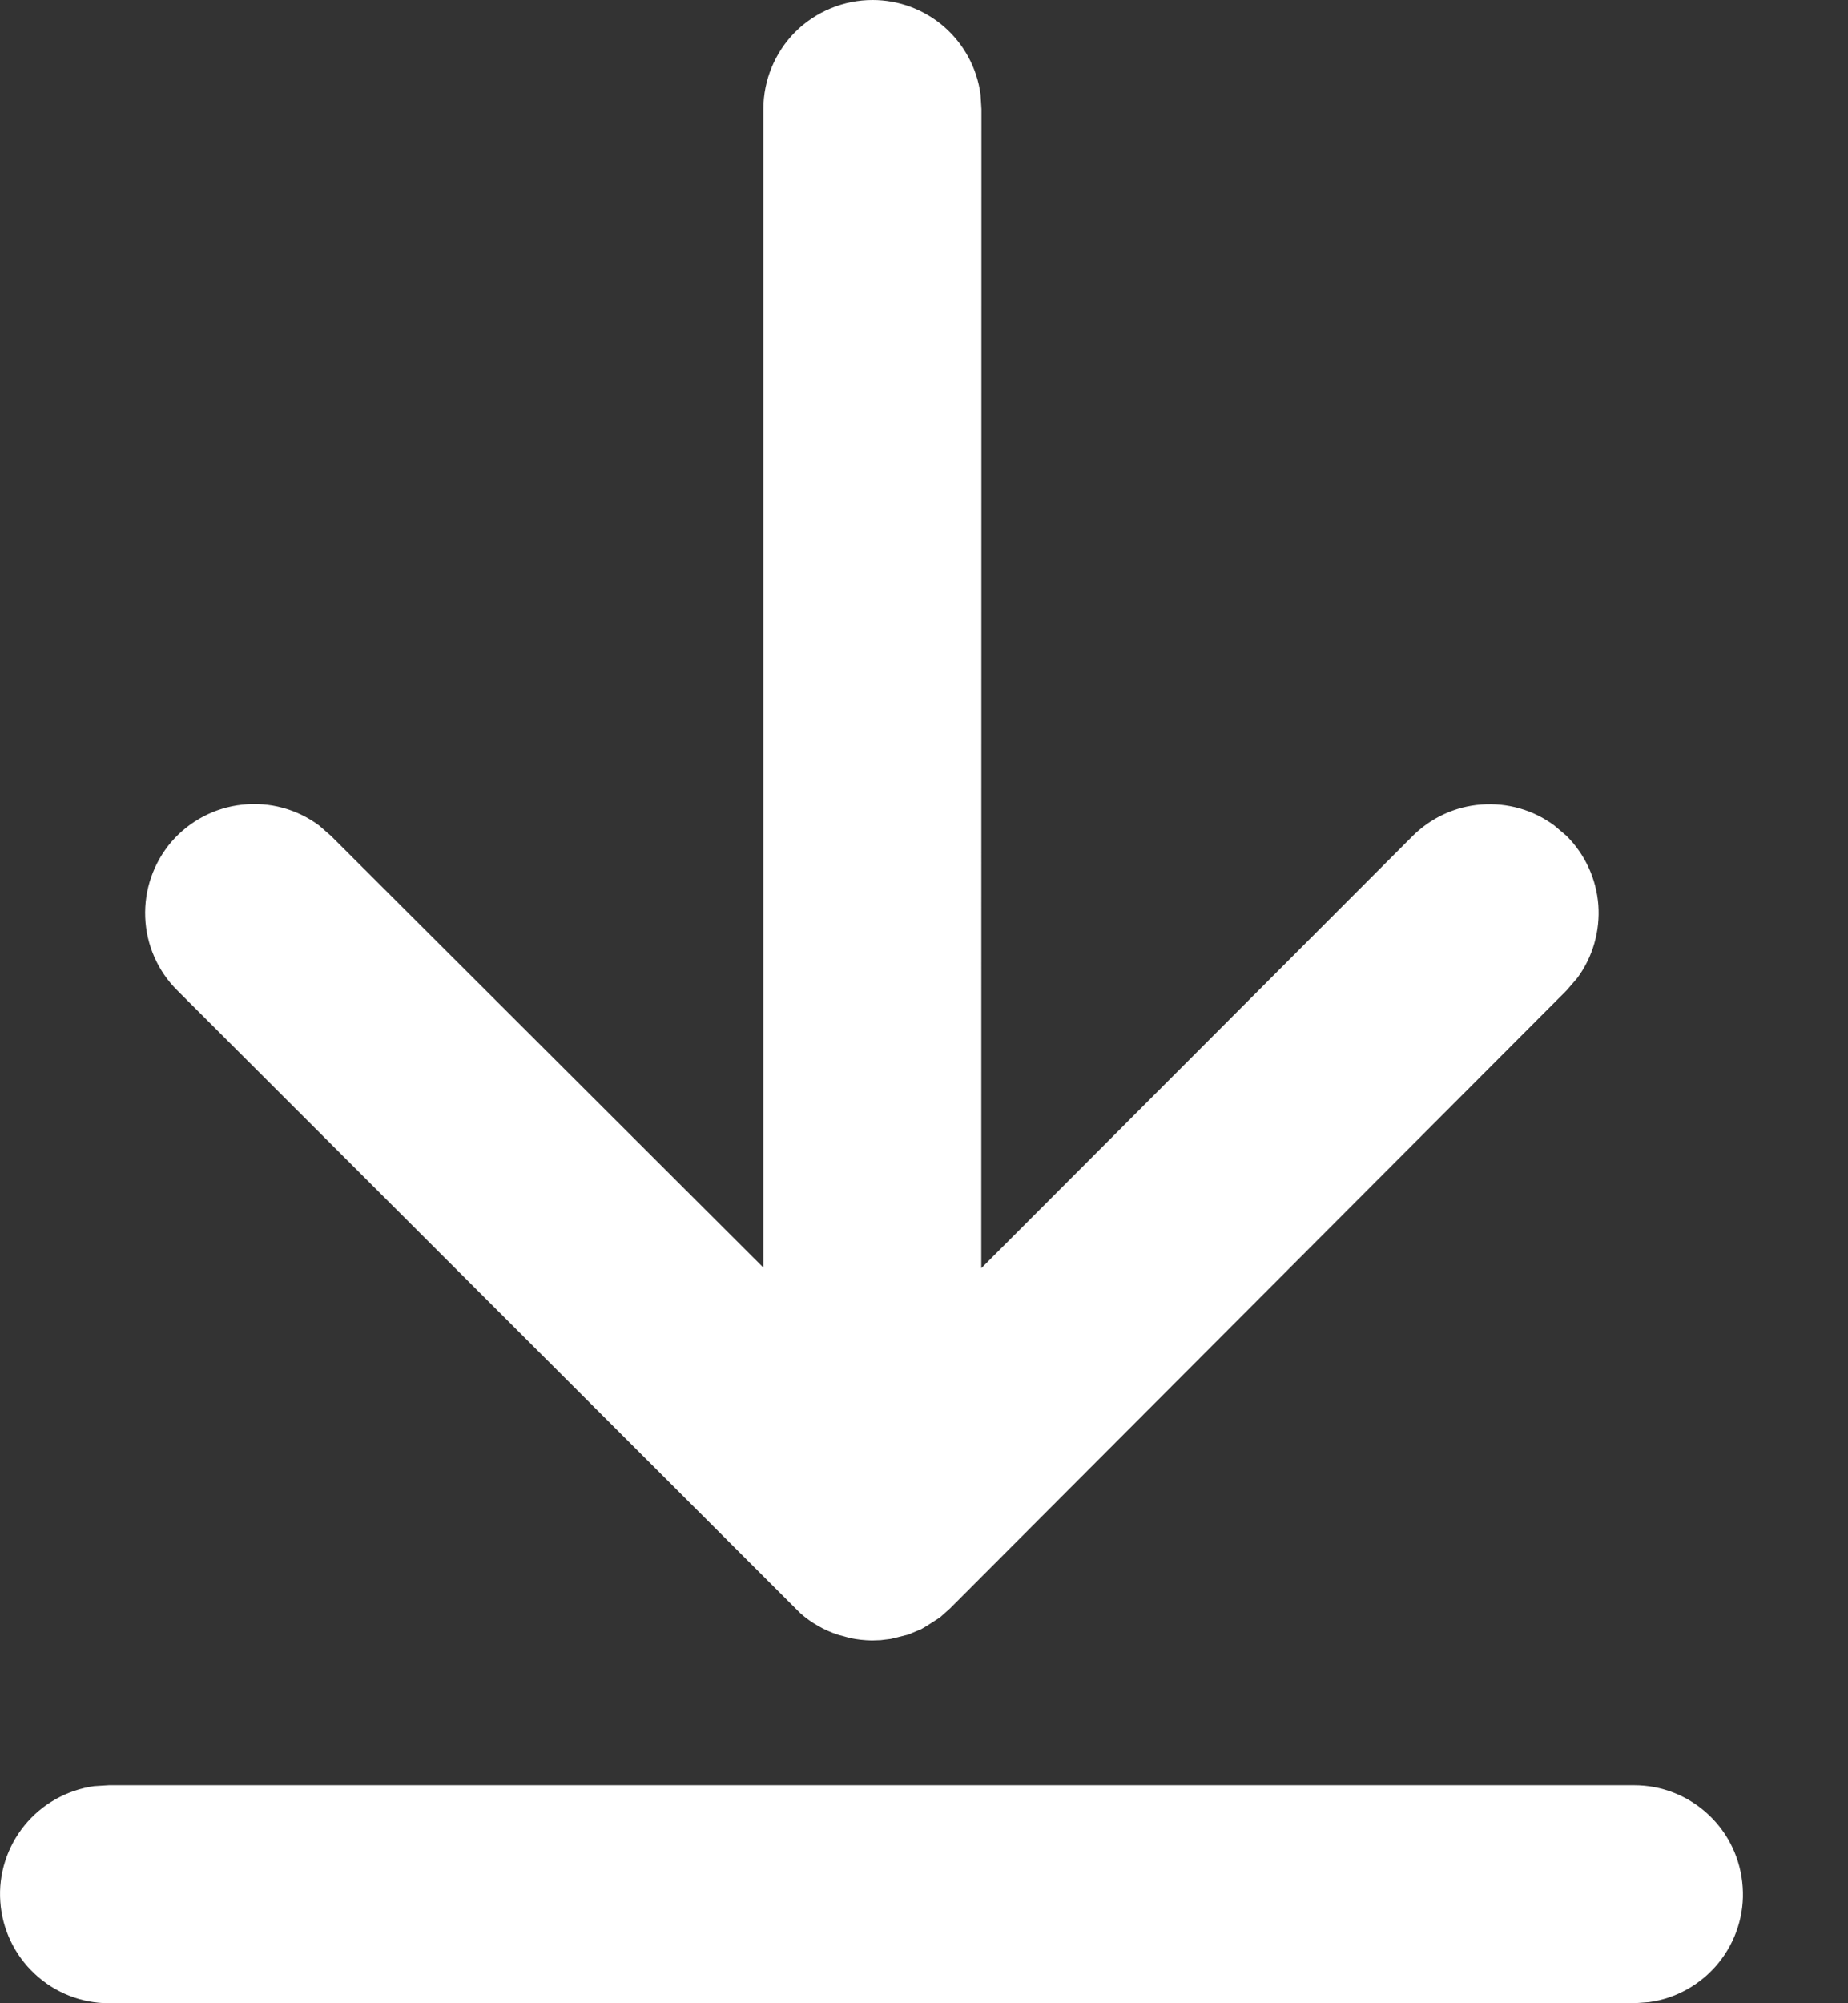 <svg width="12" height="13" viewBox="0 0 12 13" fill="none" xmlns="http://www.w3.org/2000/svg">
<rect x="0" y="0" width="12" height="13" fill="#333333" stroke="none"/>
<path d="M10.611 11.585C10.791 11.585 10.963 11.653 11.094 11.776C11.225 11.898 11.304 12.066 11.316 12.245C11.329 12.423 11.272 12.6 11.159 12.739C11.046 12.878 10.884 12.969 10.707 12.993L10.611 13H0.708C0.528 13 0.356 12.932 0.225 12.809C0.094 12.687 0.014 12.519 0.002 12.341C-0.011 12.162 0.046 11.985 0.159 11.846C0.272 11.707 0.434 11.616 0.611 11.591L0.708 11.585H10.611ZM5.666 0C5.837 7.21249e-06 6.002 0.062 6.131 0.174C6.26 0.287 6.344 0.442 6.367 0.612L6.373 0.708L6.372 8.23L9.171 5.427C9.291 5.307 9.45 5.233 9.619 5.221C9.789 5.208 9.957 5.256 10.093 5.357L10.173 5.425C10.293 5.545 10.366 5.704 10.379 5.873C10.391 6.042 10.343 6.211 10.242 6.347L10.174 6.426L6.17 10.437L6.104 10.496L6.017 10.552L5.983 10.572L5.897 10.608L5.784 10.636L5.718 10.644L5.661 10.646C5.613 10.645 5.566 10.64 5.519 10.63L5.442 10.609C5.353 10.58 5.27 10.533 5.199 10.471L1.151 6.427C1.024 6.301 0.95 6.132 0.943 5.953C0.936 5.774 0.997 5.599 1.113 5.463C1.23 5.328 1.394 5.241 1.572 5.222C1.75 5.202 1.928 5.25 2.072 5.357L2.151 5.426L4.957 8.226V0.708C4.957 0.52 5.032 0.34 5.164 0.207C5.297 0.075 5.478 0 5.666 0Z" fill="white"/>
</svg>
